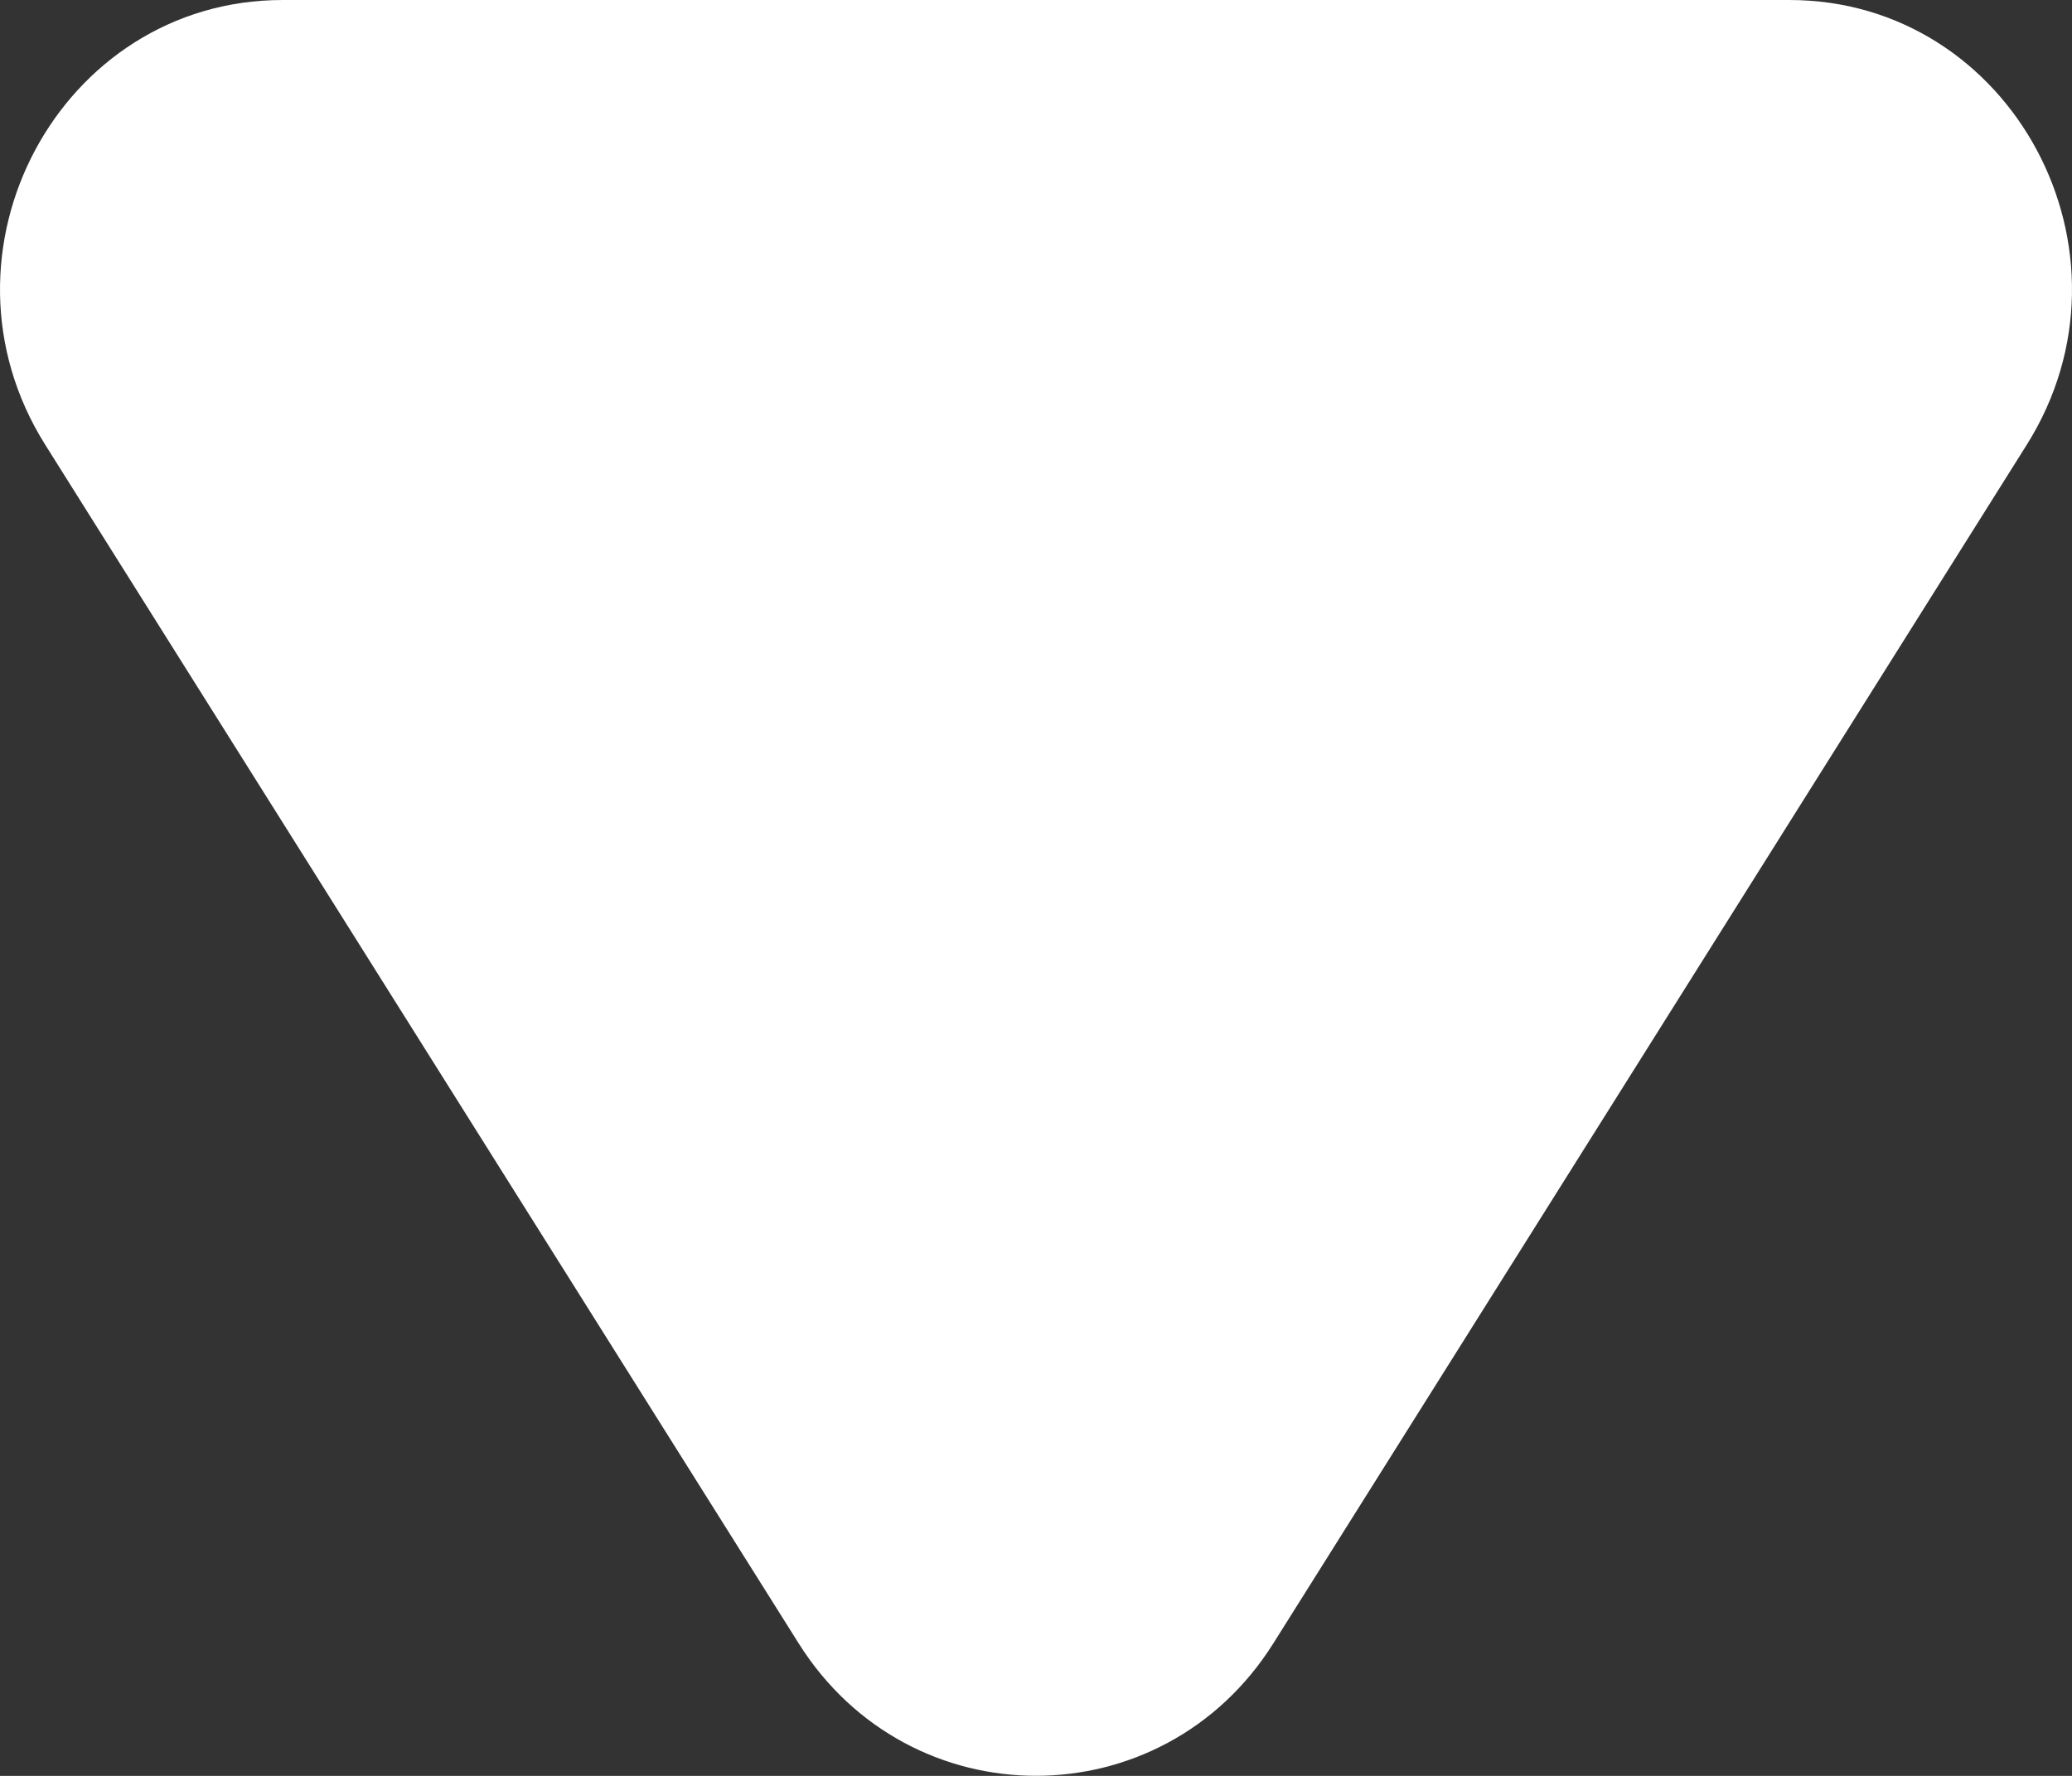 <svg xmlns="http://www.w3.org/2000/svg" width="7" height="6" viewBox="0 0 7 6" fill="none">
  <rect x="0" y="0" width="7" height="6" fill="#333333" stroke="none"/>
  <path d="M0.955 0L6.045 0C6.799 0 7.255 0.854 6.847 1.503L4.302 5.552C3.927 6.149 3.073 6.149 2.698 5.552L0.153 1.503C-0.255 0.854 0.201 0 0.955 0Z" fill="white"/>
</svg>
